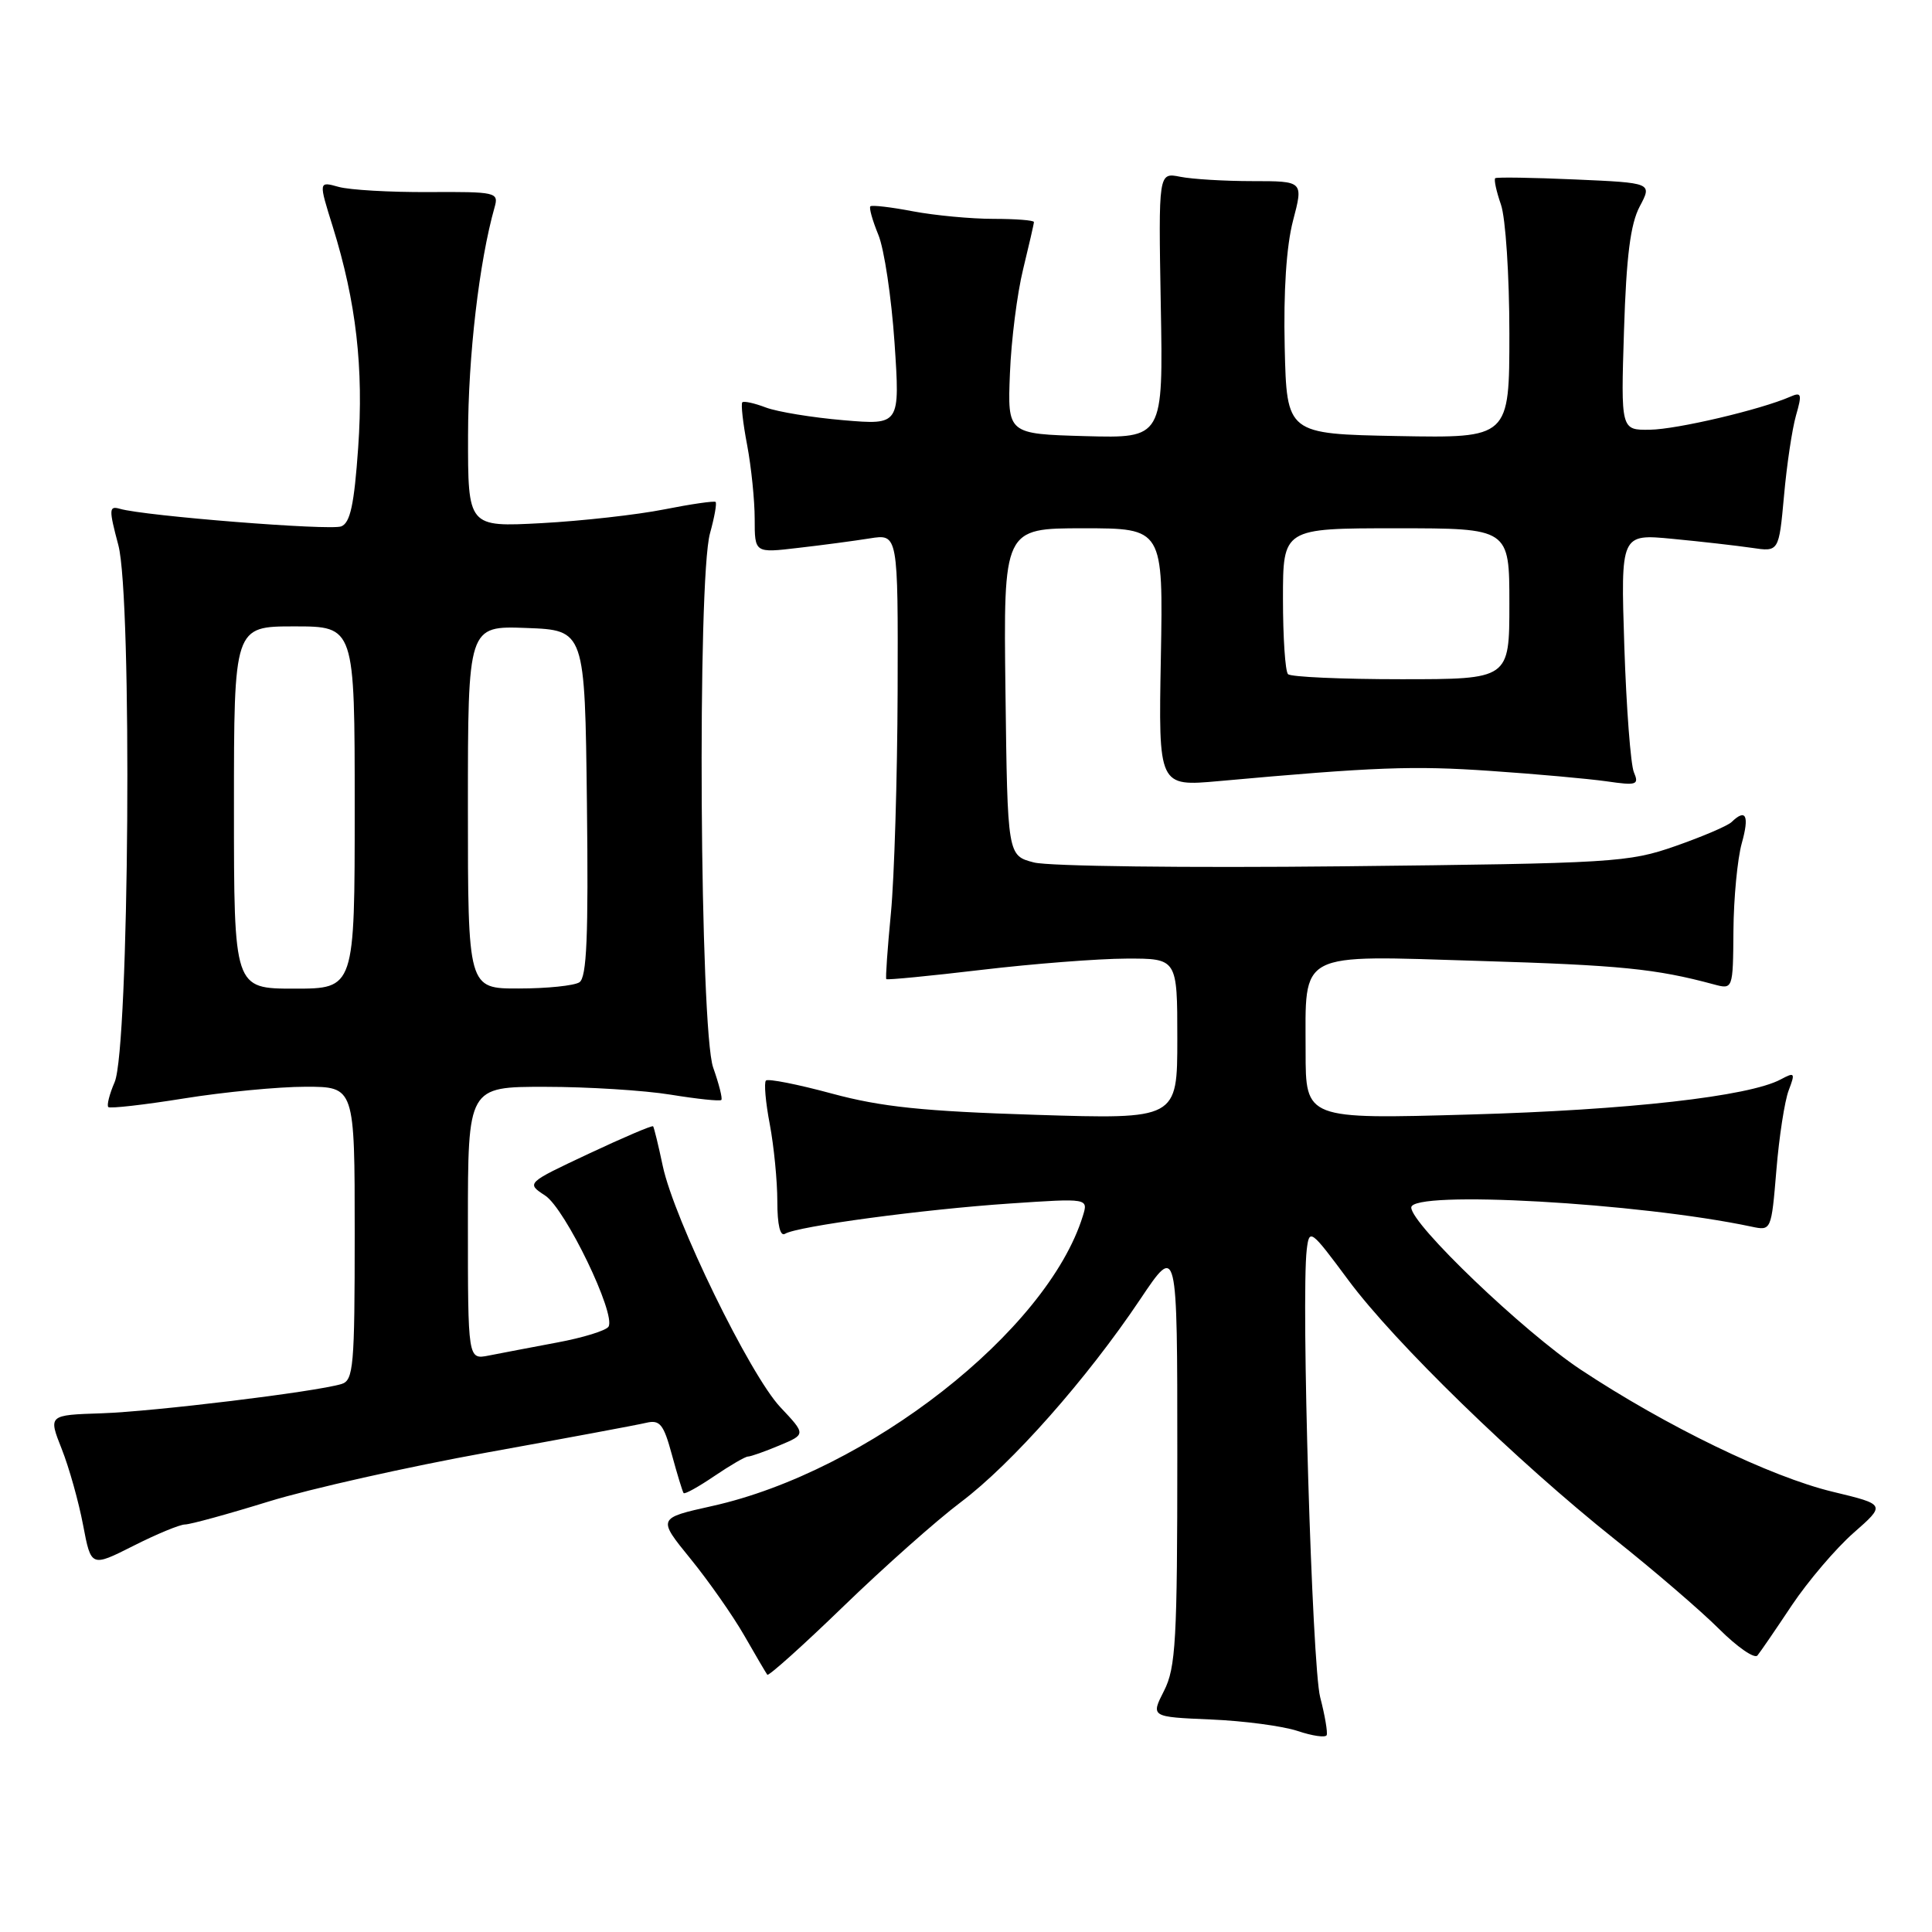 <?xml version="1.0" encoding="UTF-8" standalone="no"?>
<!DOCTYPE svg PUBLIC "-//W3C//DTD SVG 1.1//EN" "http://www.w3.org/Graphics/SVG/1.1/DTD/svg11.dtd" >
<svg xmlns="http://www.w3.org/2000/svg" xmlns:xlink="http://www.w3.org/1999/xlink" version="1.1" viewBox="0 0 256 256">
 <g >
 <path fill="currentColor"
d=" M 174.93 224.89 C 173.85 220.76 172.39 171.97 173.15 165.58 C 173.49 162.76 173.66 162.88 178.66 169.62 C 184.80 177.90 200.94 193.59 214.01 204.00 C 219.19 208.12 225.40 213.46 227.80 215.86 C 230.21 218.26 232.49 219.83 232.87 219.36 C 233.26 218.89 235.31 215.89 237.44 212.69 C 239.58 209.50 243.25 205.19 245.60 203.12 C 249.88 199.36 249.88 199.36 242.86 197.67 C 234.61 195.69 220.75 188.97 209.43 181.47 C 201.88 176.46 187.00 162.22 187.00 160.00 C 187.00 157.68 217.22 159.38 232.10 162.54 C 234.70 163.09 234.71 163.07 235.38 155.05 C 235.74 150.63 236.48 145.87 237.01 144.48 C 237.90 142.14 237.82 142.03 235.95 143.03 C 231.74 145.28 215.74 147.09 194.75 147.68 C 173.00 148.30 173.00 148.30 173.00 139.34 C 173.00 125.90 171.68 126.58 196.09 127.33 C 214.72 127.89 219.43 128.37 227.07 130.43 C 229.63 131.12 229.63 131.12 229.69 123.31 C 229.72 119.02 230.22 113.81 230.79 111.75 C 231.82 108.08 231.35 107.08 229.45 108.92 C 228.93 109.43 225.57 110.86 222.00 112.11 C 215.79 114.28 213.86 114.40 178.00 114.79 C 157.25 115.01 138.94 114.79 137.00 114.28 C 133.50 113.37 133.50 113.37 133.23 91.69 C 132.96 70.00 132.96 70.00 143.55 70.00 C 154.13 70.00 154.13 70.00 153.82 87.11 C 153.50 104.22 153.50 104.22 161.50 103.50 C 182.19 101.63 187.25 101.44 197.50 102.15 C 203.55 102.56 210.47 103.19 212.89 103.53 C 216.87 104.11 217.21 104.00 216.50 102.33 C 216.07 101.32 215.50 93.80 215.23 85.62 C 214.75 70.74 214.75 70.74 221.62 71.40 C 225.41 71.76 230.12 72.30 232.11 72.59 C 235.71 73.13 235.71 73.13 236.39 65.71 C 236.75 61.63 237.47 56.83 237.98 55.05 C 238.80 52.20 238.71 51.91 237.21 52.57 C 233.30 54.28 222.23 56.89 218.63 56.94 C 214.77 57.00 214.77 57.00 215.19 43.75 C 215.50 33.96 216.04 29.68 217.27 27.36 C 218.93 24.23 218.93 24.23 208.72 23.78 C 203.10 23.53 198.34 23.46 198.13 23.61 C 197.93 23.77 198.27 25.34 198.88 27.10 C 199.50 28.86 200.00 36.54 200.00 44.18 C 200.00 58.05 200.00 58.05 185.25 57.78 C 170.50 57.50 170.50 57.50 170.23 46.00 C 170.06 38.62 170.45 32.62 171.33 29.25 C 172.71 24.00 172.71 24.00 165.98 24.00 C 162.28 24.00 157.96 23.74 156.37 23.42 C 153.50 22.85 153.50 22.85 153.81 40.46 C 154.13 58.07 154.13 58.07 143.81 57.79 C 133.50 57.50 133.50 57.50 133.82 49.50 C 133.99 45.10 134.78 38.88 135.57 35.67 C 136.35 32.46 137.00 29.65 137.00 29.42 C 137.00 29.19 134.59 29.00 131.64 29.00 C 128.69 29.00 123.89 28.55 120.97 28.00 C 118.06 27.44 115.52 27.15 115.33 27.34 C 115.13 27.53 115.61 29.22 116.38 31.10 C 117.16 32.97 118.12 39.41 118.53 45.41 C 119.26 56.32 119.26 56.32 111.76 55.68 C 107.63 55.33 103.01 54.57 101.49 54.00 C 99.97 53.42 98.56 53.11 98.36 53.31 C 98.16 53.51 98.44 56.06 99.00 58.97 C 99.55 61.89 100.00 66.30 100.00 68.77 C 100.00 73.28 100.00 73.28 105.75 72.60 C 108.91 72.24 113.19 71.67 115.25 71.34 C 119.00 70.74 119.00 70.74 118.94 91.62 C 118.90 103.10 118.50 116.33 118.05 121.00 C 117.60 125.67 117.32 129.61 117.44 129.74 C 117.55 129.87 123.24 129.32 130.07 128.51 C 136.91 127.70 145.54 127.03 149.25 127.02 C 156.00 127.00 156.00 127.00 156.00 137.65 C 156.00 148.31 156.00 148.31 137.25 147.72 C 122.33 147.25 116.81 146.68 110.25 144.91 C 105.71 143.68 101.77 142.90 101.49 143.18 C 101.22 143.45 101.44 146.06 102.00 148.97 C 102.55 151.89 103.00 156.49 103.00 159.20 C 103.00 162.32 103.38 163.89 104.03 163.48 C 105.63 162.49 122.37 160.24 133.85 159.47 C 144.21 158.77 144.21 158.77 143.48 161.13 C 138.76 176.37 114.98 194.98 94.35 199.56 C 87.12 201.17 87.12 201.17 91.49 206.54 C 93.89 209.49 97.10 214.07 98.61 216.70 C 100.12 219.34 101.50 221.68 101.67 221.91 C 101.84 222.13 106.38 218.06 111.74 212.87 C 117.11 207.67 124.12 201.44 127.33 199.03 C 134.06 193.96 144.01 182.72 151.08 172.17 C 156.00 164.83 156.00 164.83 156.00 192.70 C 156.00 217.34 155.80 220.98 154.24 224.04 C 152.48 227.50 152.48 227.50 160.42 227.84 C 164.79 228.02 169.97 228.71 171.93 229.36 C 173.89 230.02 175.63 230.27 175.79 229.92 C 175.94 229.57 175.56 227.30 174.93 224.89 Z  M 24.52 202.00 C 25.20 202.00 30.20 200.63 35.63 198.95 C 41.06 197.28 54.05 194.36 64.50 192.47 C 74.95 190.58 84.46 188.81 85.62 188.53 C 87.44 188.10 87.93 188.70 89.03 192.76 C 89.74 195.37 90.44 197.65 90.58 197.84 C 90.73 198.03 92.56 197.01 94.65 195.59 C 96.75 194.17 98.75 193.00 99.11 193.00 C 99.47 193.00 101.34 192.34 103.27 191.53 C 106.79 190.06 106.79 190.06 103.40 186.46 C 99.37 182.19 89.33 161.59 87.82 154.50 C 87.24 151.75 86.66 149.38 86.54 149.24 C 86.41 149.09 82.58 150.73 78.02 152.87 C 69.72 156.77 69.72 156.77 72.24 158.42 C 74.91 160.17 81.65 174.14 80.63 175.79 C 80.31 176.31 77.23 177.26 73.77 177.90 C 70.32 178.55 66.26 179.32 64.75 179.62 C 62.00 180.16 62.00 180.16 62.00 162.08 C 62.00 144.00 62.00 144.00 72.25 144.01 C 77.89 144.01 85.37 144.48 88.87 145.05 C 92.38 145.62 95.40 145.94 95.58 145.75 C 95.76 145.57 95.27 143.64 94.50 141.46 C 92.73 136.49 92.37 76.79 94.08 70.66 C 94.67 68.54 95.00 66.68 94.82 66.51 C 94.65 66.35 91.58 66.79 88.00 67.50 C 84.42 68.21 77.11 69.03 71.75 69.32 C 62.00 69.84 62.00 69.84 62.02 57.67 C 62.03 47.19 63.50 34.63 65.54 27.45 C 66.10 25.48 65.74 25.40 56.81 25.45 C 51.69 25.48 46.31 25.17 44.86 24.76 C 42.21 24.02 42.21 24.02 44.10 30.06 C 47.20 40.04 48.20 48.74 47.46 59.32 C 46.93 66.87 46.41 69.29 45.21 69.75 C 43.71 70.32 19.22 68.38 15.89 67.42 C 14.43 67.00 14.41 67.45 15.68 72.23 C 17.54 79.20 17.12 138.89 15.19 143.39 C 14.50 144.98 14.13 146.46 14.35 146.69 C 14.58 146.91 19.08 146.40 24.37 145.55 C 29.65 144.70 36.91 144.00 40.49 144.00 C 47.00 144.00 47.00 144.00 47.00 163.43 C 47.00 181.07 46.84 182.91 45.25 183.39 C 41.80 184.43 20.36 187.04 13.45 187.27 C 6.40 187.50 6.40 187.50 8.18 192.00 C 9.16 194.47 10.43 199.01 11.01 202.08 C 12.07 207.66 12.07 207.66 17.68 204.83 C 20.76 203.27 23.84 202.00 24.52 202.00 Z  M 170.67 89.33 C 170.30 88.97 170.00 84.47 170.00 79.33 C 170.00 70.00 170.00 70.00 185.00 70.00 C 200.00 70.00 200.00 70.00 200.00 80.00 C 200.00 90.00 200.00 90.00 185.67 90.00 C 177.78 90.00 171.03 89.70 170.67 89.33 Z  M 31.00 107.00 C 31.00 83.00 31.00 83.00 39.00 83.00 C 47.00 83.00 47.00 83.00 47.00 107.00 C 47.00 131.00 47.00 131.00 39.00 131.00 C 31.00 131.00 31.00 131.00 31.00 107.00 Z  M 62.00 106.96 C 62.00 82.92 62.00 82.92 69.75 83.21 C 77.50 83.50 77.50 83.50 77.77 106.43 C 77.98 124.11 77.75 129.54 76.77 130.16 C 76.07 130.61 72.46 130.98 68.75 130.98 C 62.00 131.00 62.00 131.00 62.00 106.96 Z "/>
</g>
</svg>
